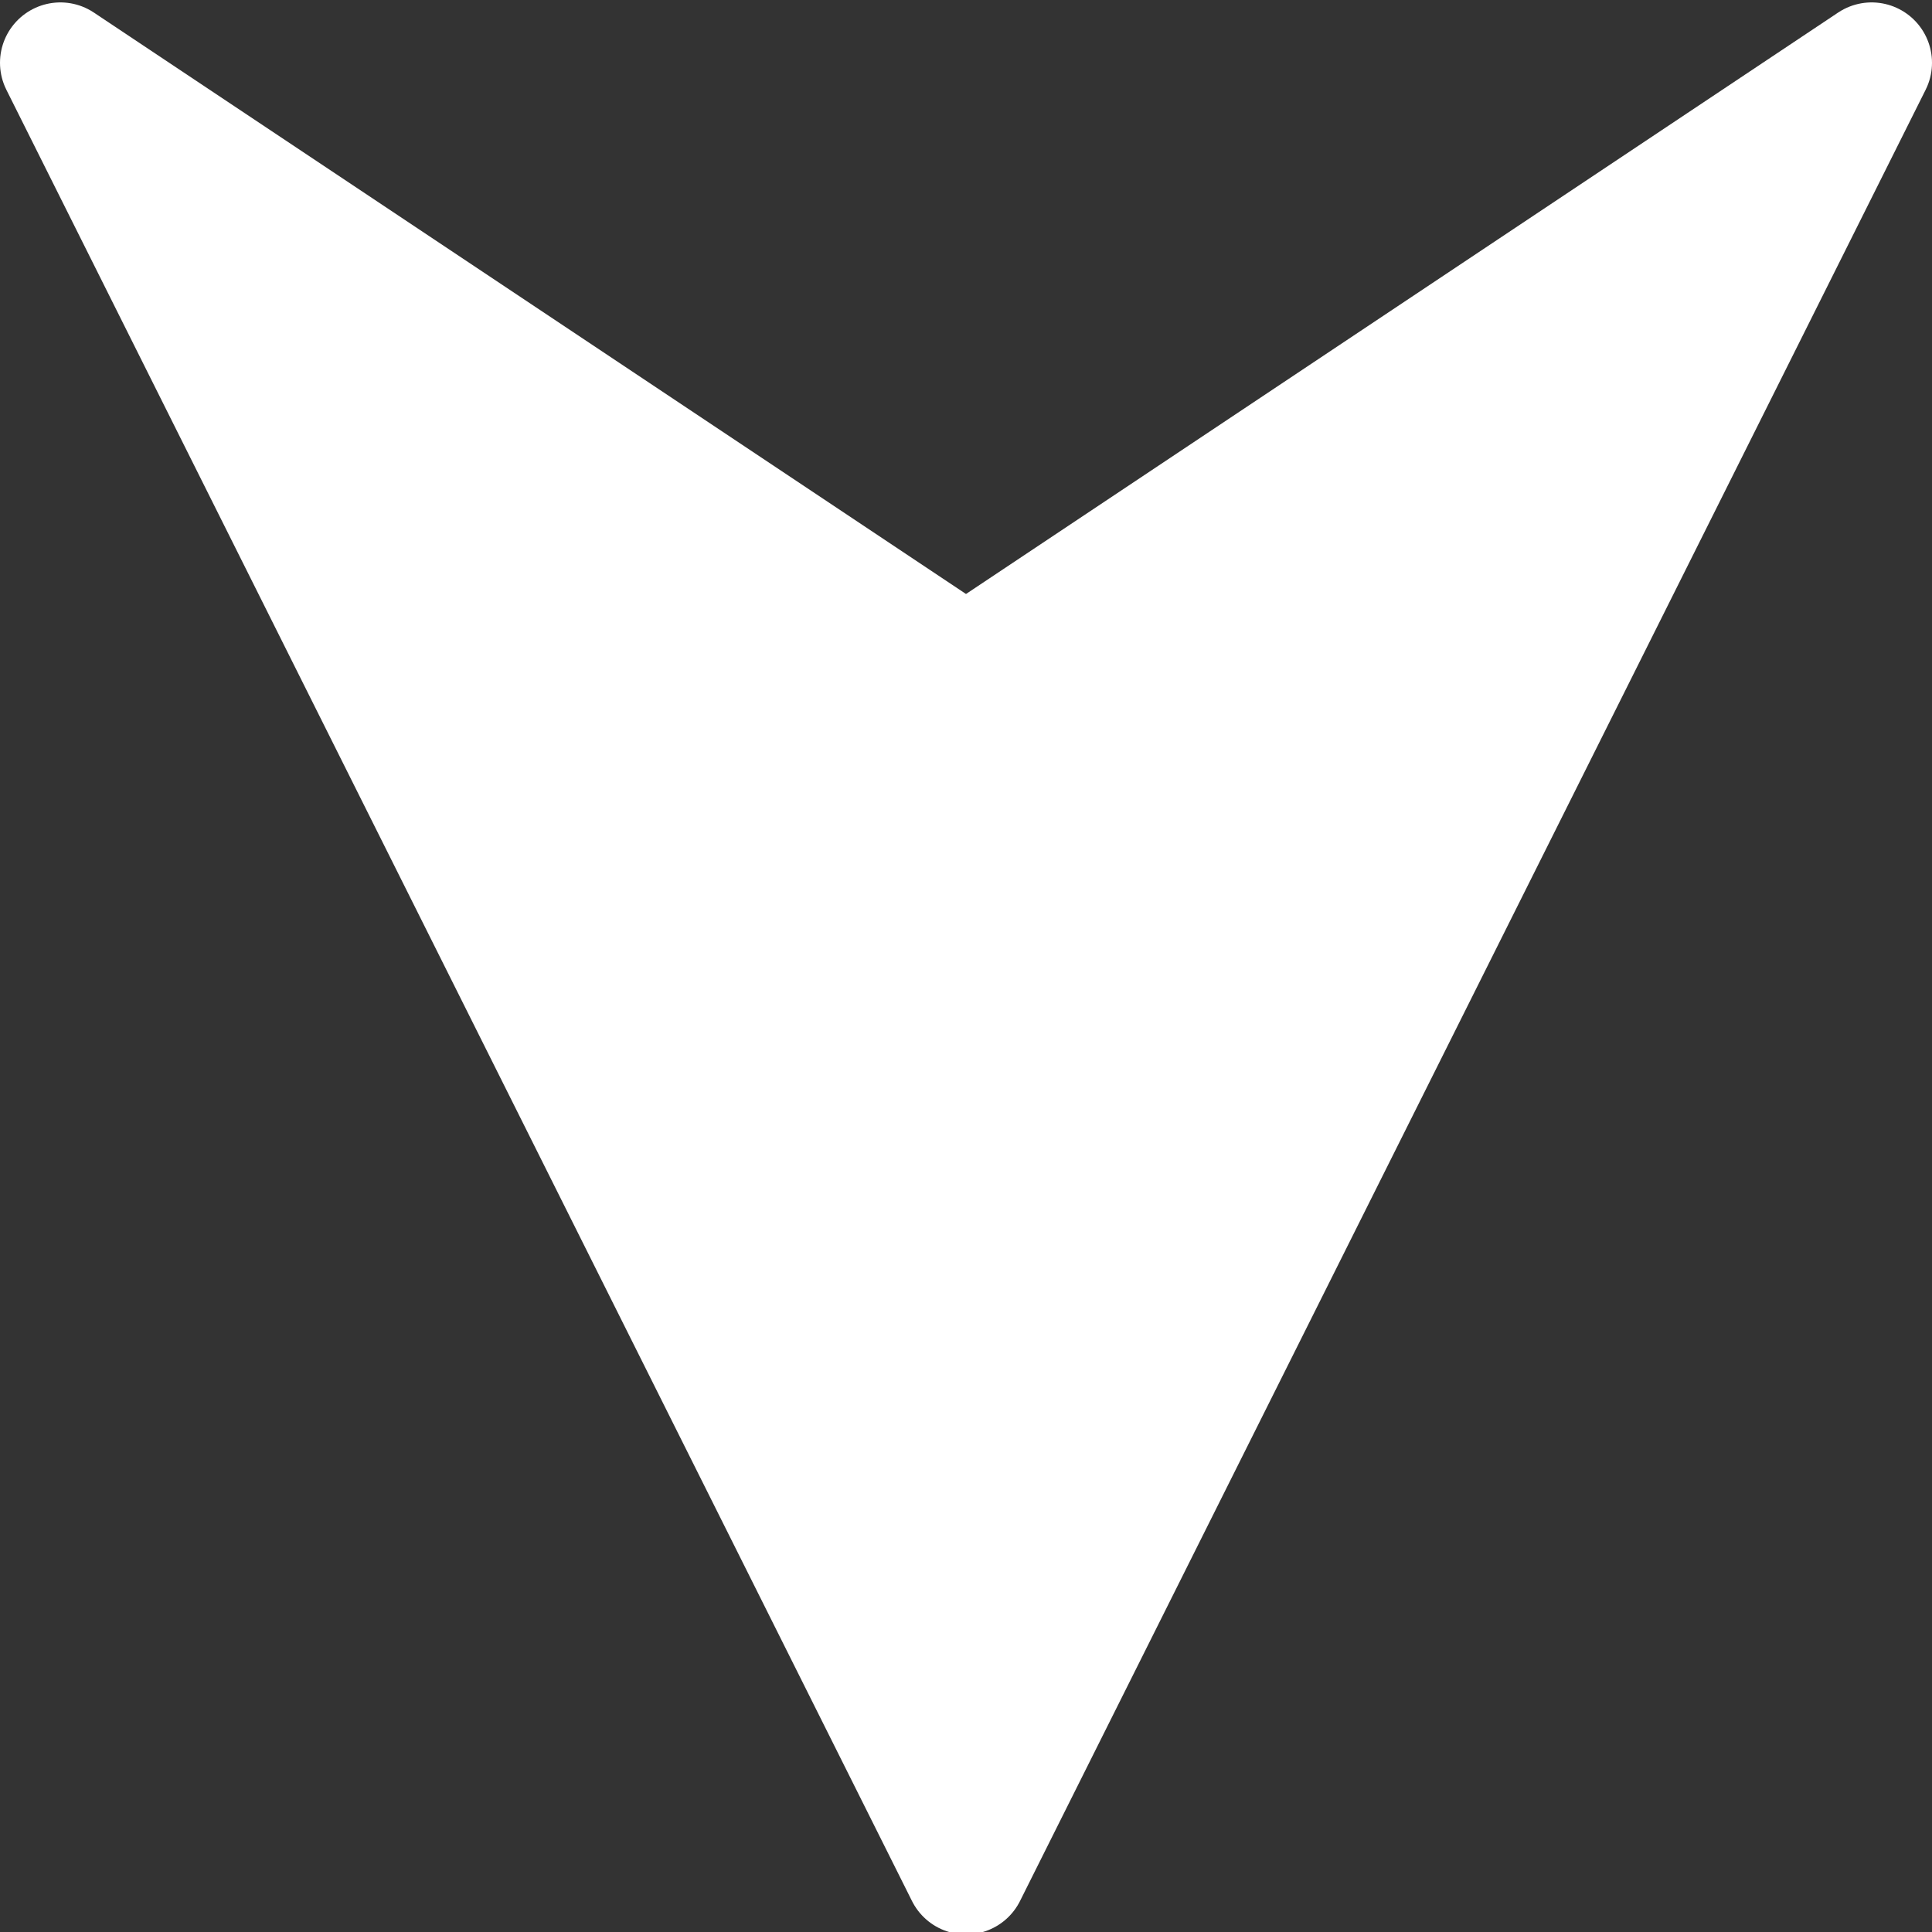 <?xml version="1.0" encoding="utf-8"?>
<!-- Generator: Adobe Illustrator 23.0.3, SVG Export Plug-In . SVG Version: 6.00 Build 0)  -->
<svg version="1.1"
	 id="svg2" xmlns:cc="http://creativecommons.org/ns#" xmlns:dc="http://purl.org/dc/elements/1.1/" xmlns:inkscape="http://www.inkscape.org/namespaces/inkscape" xmlns:ns1="http://sozi.baierouge.fr" xmlns:rdf="http://www.w3.org/1999/02/22-rdf-syntax-ns#" xmlns:sodipodi="http://sodipodi.sourceforge.net/DTD/sodipodi-0.dtd" xmlns:svg="http://www.w3.org/2000/svg"
	 xmlns="http://www.w3.org/2000/svg" xmlns:xlink="http://www.w3.org/1999/xlink" x="0px" y="0px" viewBox="0 0 32 32"
	 style="enable-background:new 0 0 32 32;" xml:space="preserve">
<rect x="0" y="0" width="32" height="32" fill="#333333" stroke="none"/>
<style type="text/css">
	
		.st0{fill-rule:evenodd;clip-rule:evenodd;fill:#FFFFFF;stroke:#FFFFFF;stroke-width:2;stroke-linecap:round;stroke-linejoin:round;}
</style>
<sodipodi:namedview  bordercolor="#666666" borderopacity="1.0" gridtolerance="10000" guidetolerance="10" id="base" inkscape:current-layer="layer1" inkscape:cx="-41.615658" inkscape:cy="39.396494" inkscape:document-units="px" inkscape:pageopacity="0.0" inkscape:pageshadow="2" inkscape:window-height="949" inkscape:window-width="1280" inkscape:window-x="0" inkscape:window-y="25" inkscape:zoom="5.6568542" objecttolerance="10" pagecolor="#ffffff" showgrid="false">
	</sodipodi:namedview>
<g id="layer1" transform="translate(-136 -244.36)" inkscape:groupmode="layer" inkscape:label="Layer 1">
	<path id="path6254" sodipodi:nodetypes="ccccc" class="st0" d="M167,245.4l-15,30l-15-30l15,10L167,245.4L167,245.4z"/>
</g>
</svg>

